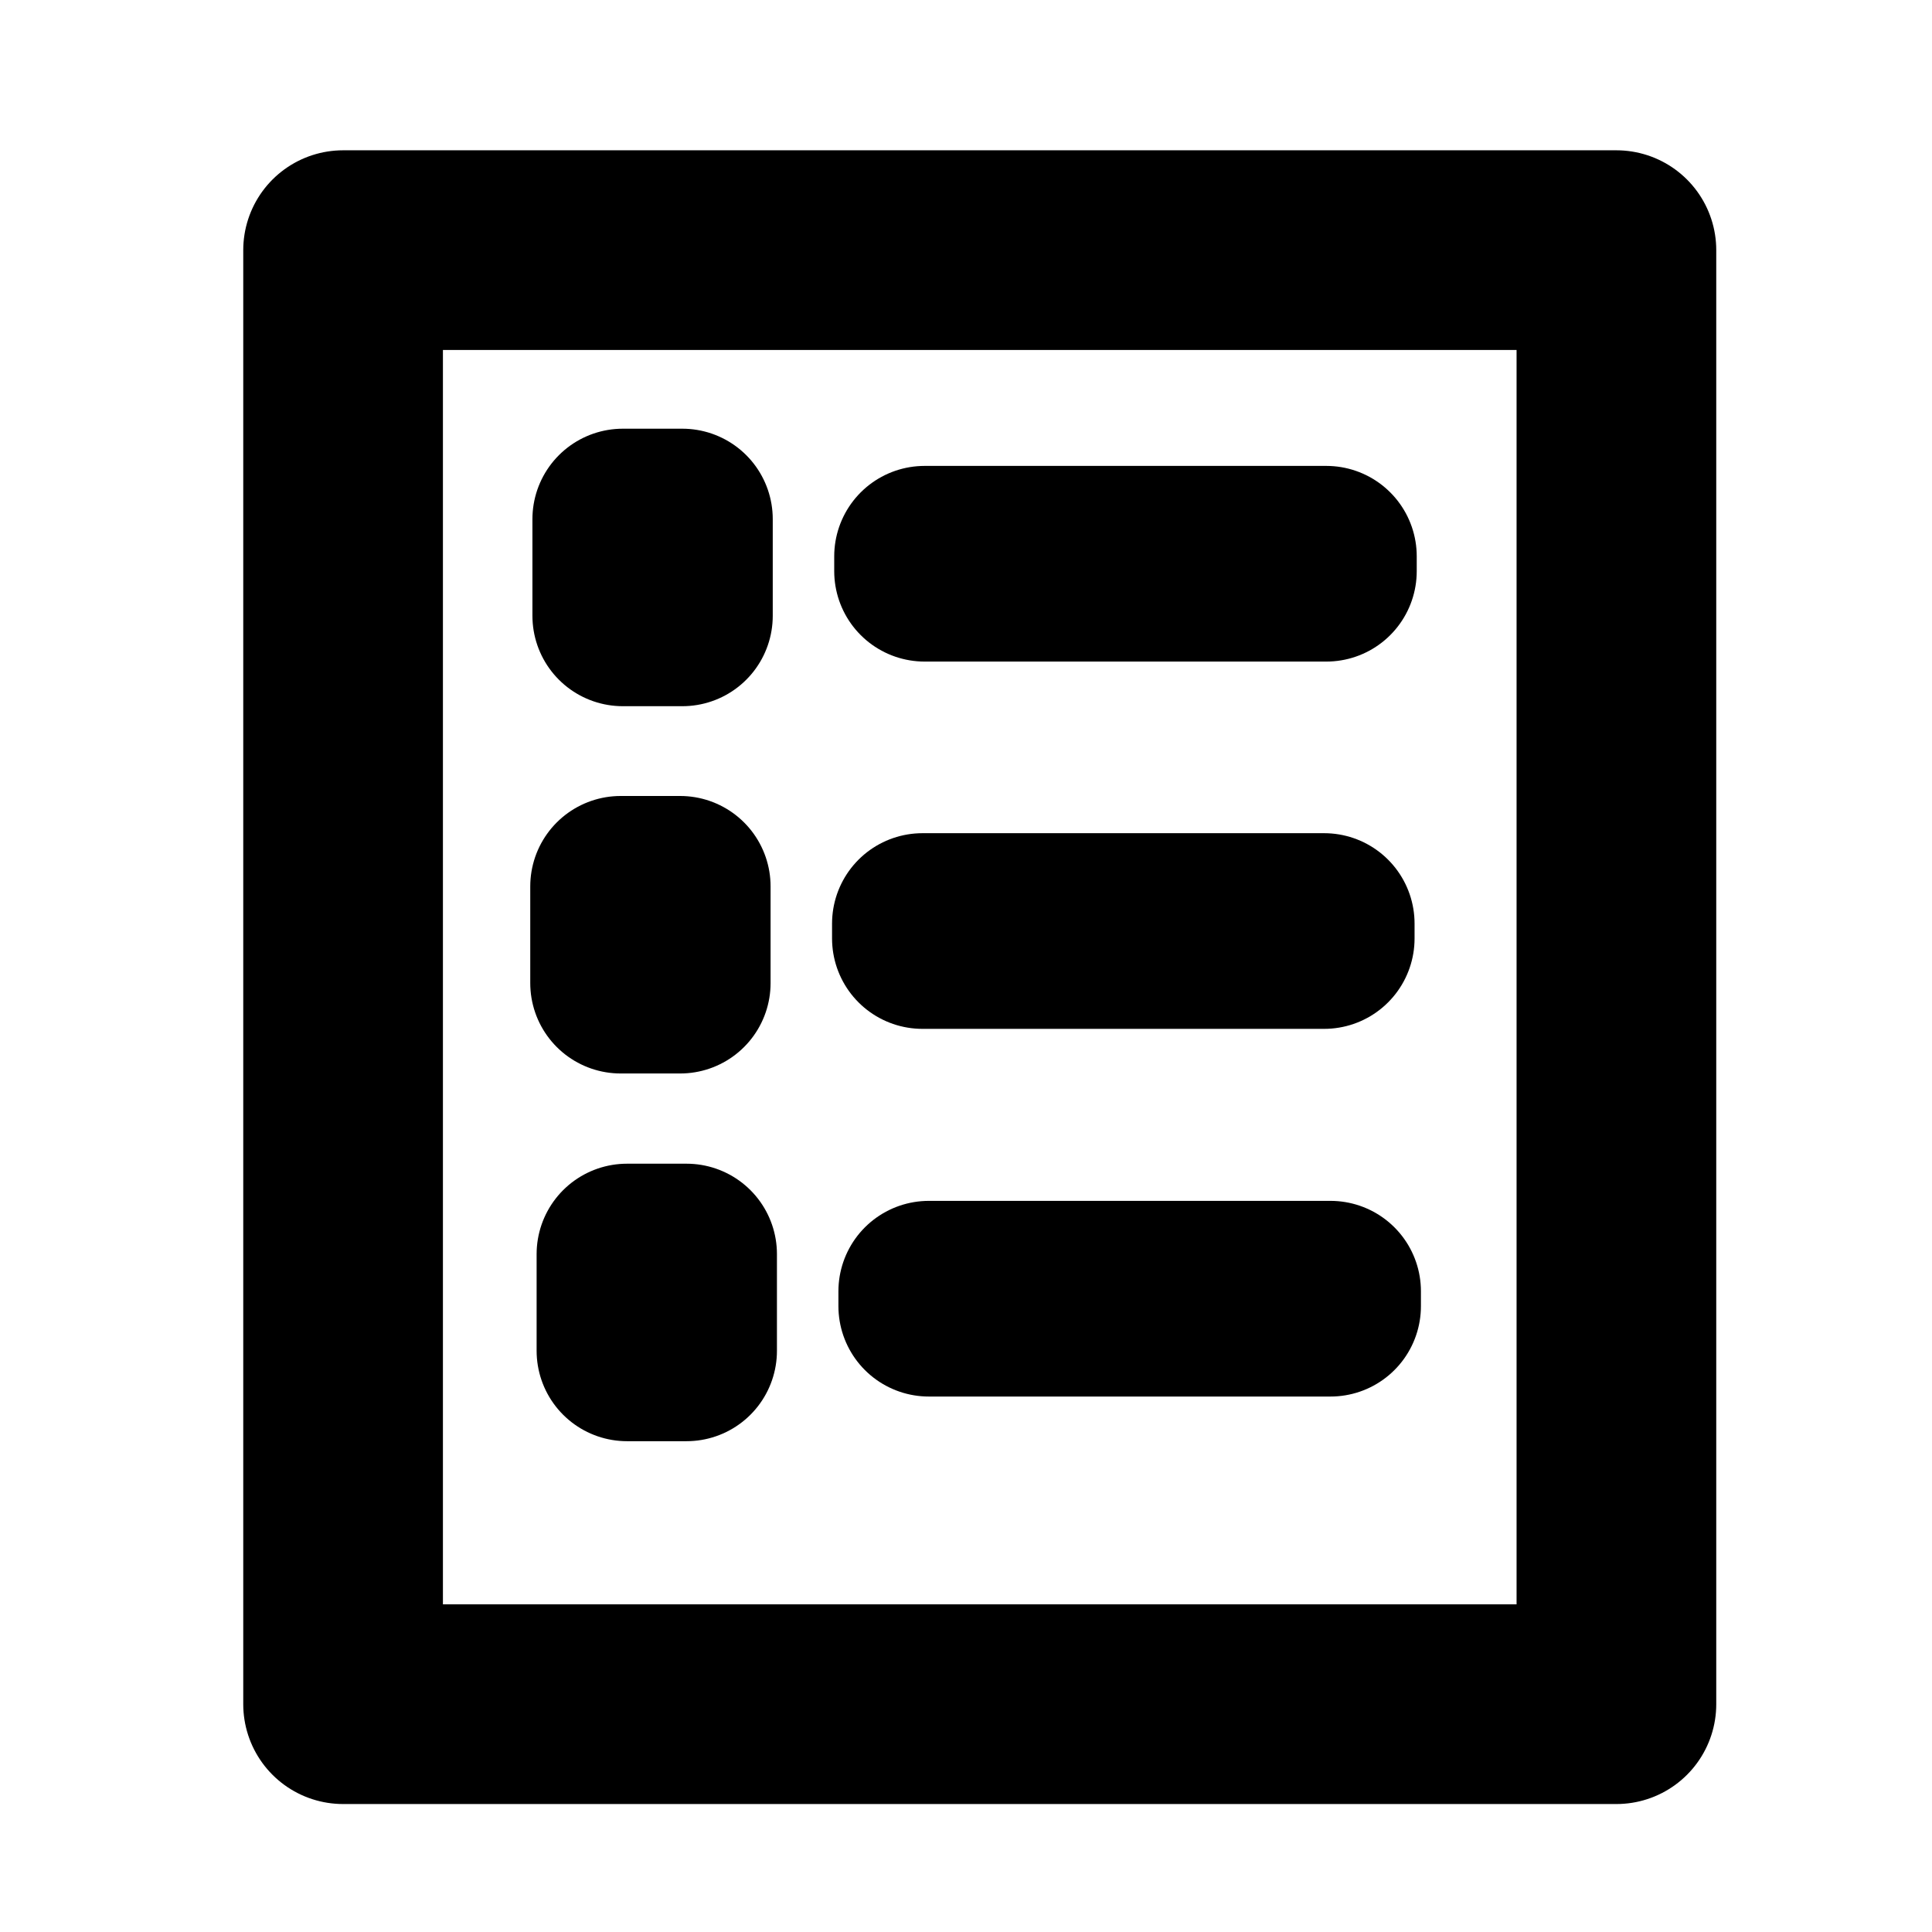 <?xml version="1.0" encoding="UTF-8" standalone="no"?>
<!-- Created with Inkscape (http://www.inkscape.org/) -->

<svg
   width="60mm"
   height="60mm"
   viewBox="0 0 60 60"
   version="1.1"
   id="svg5"
   inkscape:version="1.1 (c4e8f9e, 2021-05-24)"
   sodipodi:docname="planning.svg"
   xmlns:inkscape="http://www.inkscape.org/namespaces/inkscape"
   xmlns:sodipodi="http://sodipodi.sourceforge.net/DTD/sodipodi-0.dtd"
   xmlns="http://www.w3.org/2000/svg"
   xmlns:svg="http://www.w3.org/2000/svg">
  <sodipodi:namedview
     id="namedview7"
     pagecolor="#ffffff"
     bordercolor="#666666"
     borderopacity="1.0"
     inkscape:pageshadow="2"
     inkscape:pageopacity="0.0"
     inkscape:pagecheckerboard="0"
     inkscape:document-units="mm"
     showgrid="false"
     inkscape:zoom="0.78793242"
     inkscape:cx="60.91893"
     inkscape:cy="103.43527"
     inkscape:window-width="1082"
     inkscape:window-height="773"
     inkscape:window-x="36"
     inkscape:window-y="23"
     inkscape:window-maximized="0"
     inkscape:current-layer="layer1"
     width="50mm" />
  <defs
     id="defs2">
    <inkscape:path-effect
       effect="skeletal"
       id="path-effect1132"
       is_visible="true"
       lpeversion="1"
       pattern="M 0,4.992 C 0,2.236 2.236,0 4.992,0 c 2.756,0 4.992,2.236 4.992,4.992 0,2.756 -2.236,4.992 -4.992,4.992 C 2.236,9.984 0,7.748 0,4.992 Z"
       copytype="single_stretched"
       prop_scale="1"
       scale_y_rel="false"
       spacing="0"
       normal_offset="0"
       tang_offset="0"
       prop_units="false"
       vertical_pattern="false"
       hide_knot="false"
       fuse_tolerance="0" />
    <inkscape:path-effect
       effect="skeletal"
       id="path-effect1128"
       is_visible="true"
       lpeversion="1"
       pattern="M 0,4.992 C 0,2.236 2.236,0 4.992,0 c 2.756,0 4.992,2.236 4.992,4.992 0,2.756 -2.236,4.992 -4.992,4.992 C 2.236,9.984 0,7.748 0,4.992 Z"
       copytype="single_stretched"
       prop_scale="1"
       scale_y_rel="false"
       spacing="0"
       normal_offset="0"
       tang_offset="0"
       prop_units="false"
       vertical_pattern="false"
       hide_knot="false"
       fuse_tolerance="0" />
  </defs>
  <g
     inkscape:label="Layer 1"
     inkscape:groupmode="layer"
     id="layer1">
    <g
       id="g7419"
       transform="matrix(1.123,0,0,1.123,-11.384,-83.681)">
      <rect
         style="fill:none;fill-opacity:1;fill-rule:evenodd;stroke:#000000;stroke-width:5.522;stroke-linecap:round;stroke-linejoin:round;stroke-miterlimit:4;stroke-dasharray:none;stroke-dashoffset:34.016;stroke-opacity:1;paint-order:stroke markers fill"
         id="rect3698"
         width="35.213"
         height="40.211"
         x="19.625"
         y="81.433"
         ry="2.4111915e-17" />
      <rect
         style="fill:none;fill-opacity:1;fill-rule:evenodd;stroke:#000000;stroke-width:5;stroke-linecap:round;stroke-linejoin:round;stroke-miterlimit:4;stroke-dasharray:none;stroke-dashoffset:34.016;stroke-opacity:1;paint-order:stroke markers fill"
         id="rect3978"
         width="1.646"
         height="2.674"
         x="27.361"
         y="88.871"
         ry="2.1834183e-17" />
      <rect
         style="fill:none;fill-opacity:1;fill-rule:evenodd;stroke:#000000;stroke-width:5;stroke-linecap:round;stroke-linejoin:round;stroke-miterlimit:4;stroke-dasharray:none;stroke-dashoffset:34.016;stroke-opacity:1;paint-order:stroke markers fill"
         id="rect4082"
         width="11.109"
         height="0.411"
         x="35.707"
         y="89.9"
         ry="2.1834183e-17" />
      <rect
         style="fill:none;fill-opacity:1;fill-rule:evenodd;stroke:#000000;stroke-width:5;stroke-linecap:round;stroke-linejoin:round;stroke-miterlimit:4;stroke-dasharray:none;stroke-dashoffset:34.016;stroke-opacity:1;paint-order:stroke markers fill"
         id="rect3978-1"
         width="1.646"
         height="2.674"
         x="27.301"
         y="99.028"
         ry="2.1834183e-17" />
      <rect
         style="fill:none;fill-opacity:1;fill-rule:evenodd;stroke:#000000;stroke-width:5;stroke-linecap:round;stroke-linejoin:round;stroke-miterlimit:4;stroke-dasharray:none;stroke-dashoffset:34.016;stroke-opacity:1;paint-order:stroke markers fill"
         id="rect4082-9"
         width="11.109"
         height="0.411"
         x="35.647"
         y="100.057"
         ry="2.1834183e-17" />
      <rect
         style="fill:none;fill-opacity:1;fill-rule:evenodd;stroke:#000000;stroke-width:5;stroke-linecap:round;stroke-linejoin:round;stroke-miterlimit:4;stroke-dasharray:none;stroke-dashoffset:34.016;stroke-opacity:1;paint-order:stroke markers fill"
         id="rect3978-1-0"
         width="1.646"
         height="2.674"
         x="27.477"
         y="109.197"
         ry="2.1834183e-17" />
      <rect
         style="fill:none;fill-opacity:1;fill-rule:evenodd;stroke:#000000;stroke-width:5;stroke-linecap:round;stroke-linejoin:round;stroke-miterlimit:4;stroke-dasharray:none;stroke-dashoffset:34.016;stroke-opacity:1;paint-order:stroke markers fill"
         id="rect4082-9-8"
         width="11.109"
         height="0.411"
         x="35.823"
         y="110.225"
         ry="2.1834183e-17" />
    </g>
  </g>
</svg>
